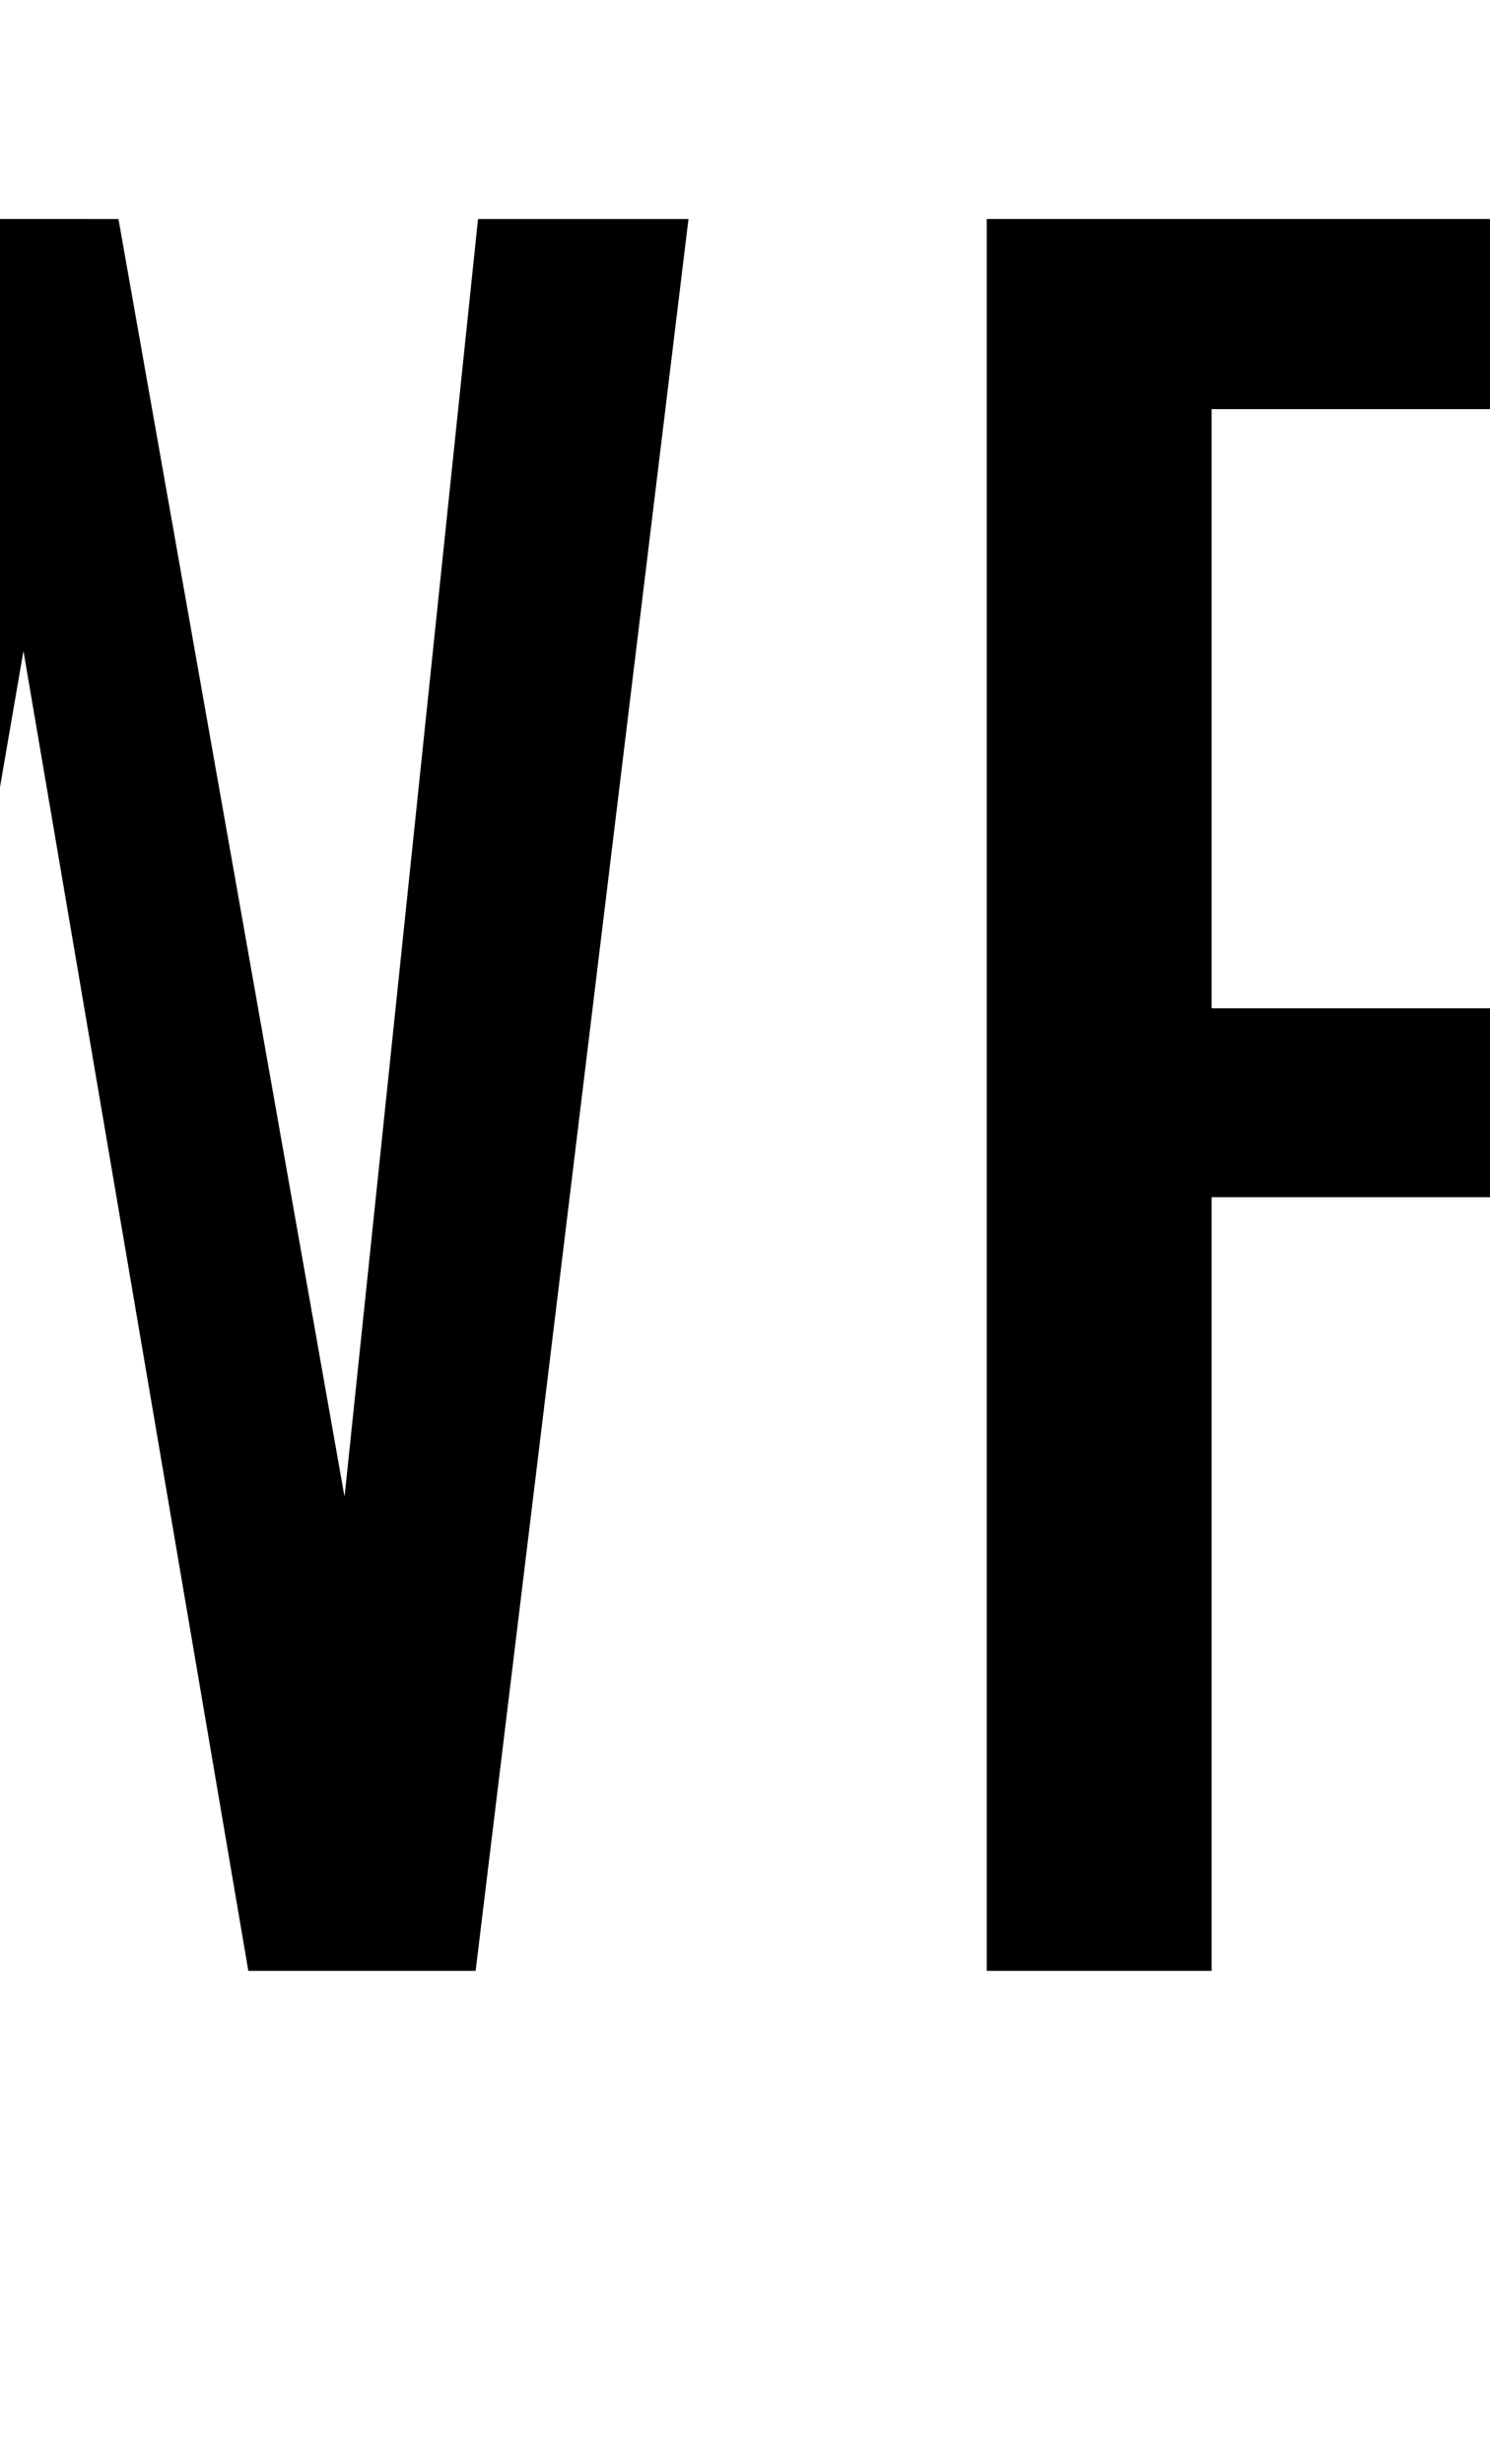 <svg xmlns="http://www.w3.org/2000/svg" viewBox="-10 0 1239 2048"><path d="M-10 182v472.182L9.5 541l187 1097h189l177-1456h-175l-111 1062-188-1062zm820.5 0v1456h187V995H1229V838H997.5V340H1229V182z"/></svg>